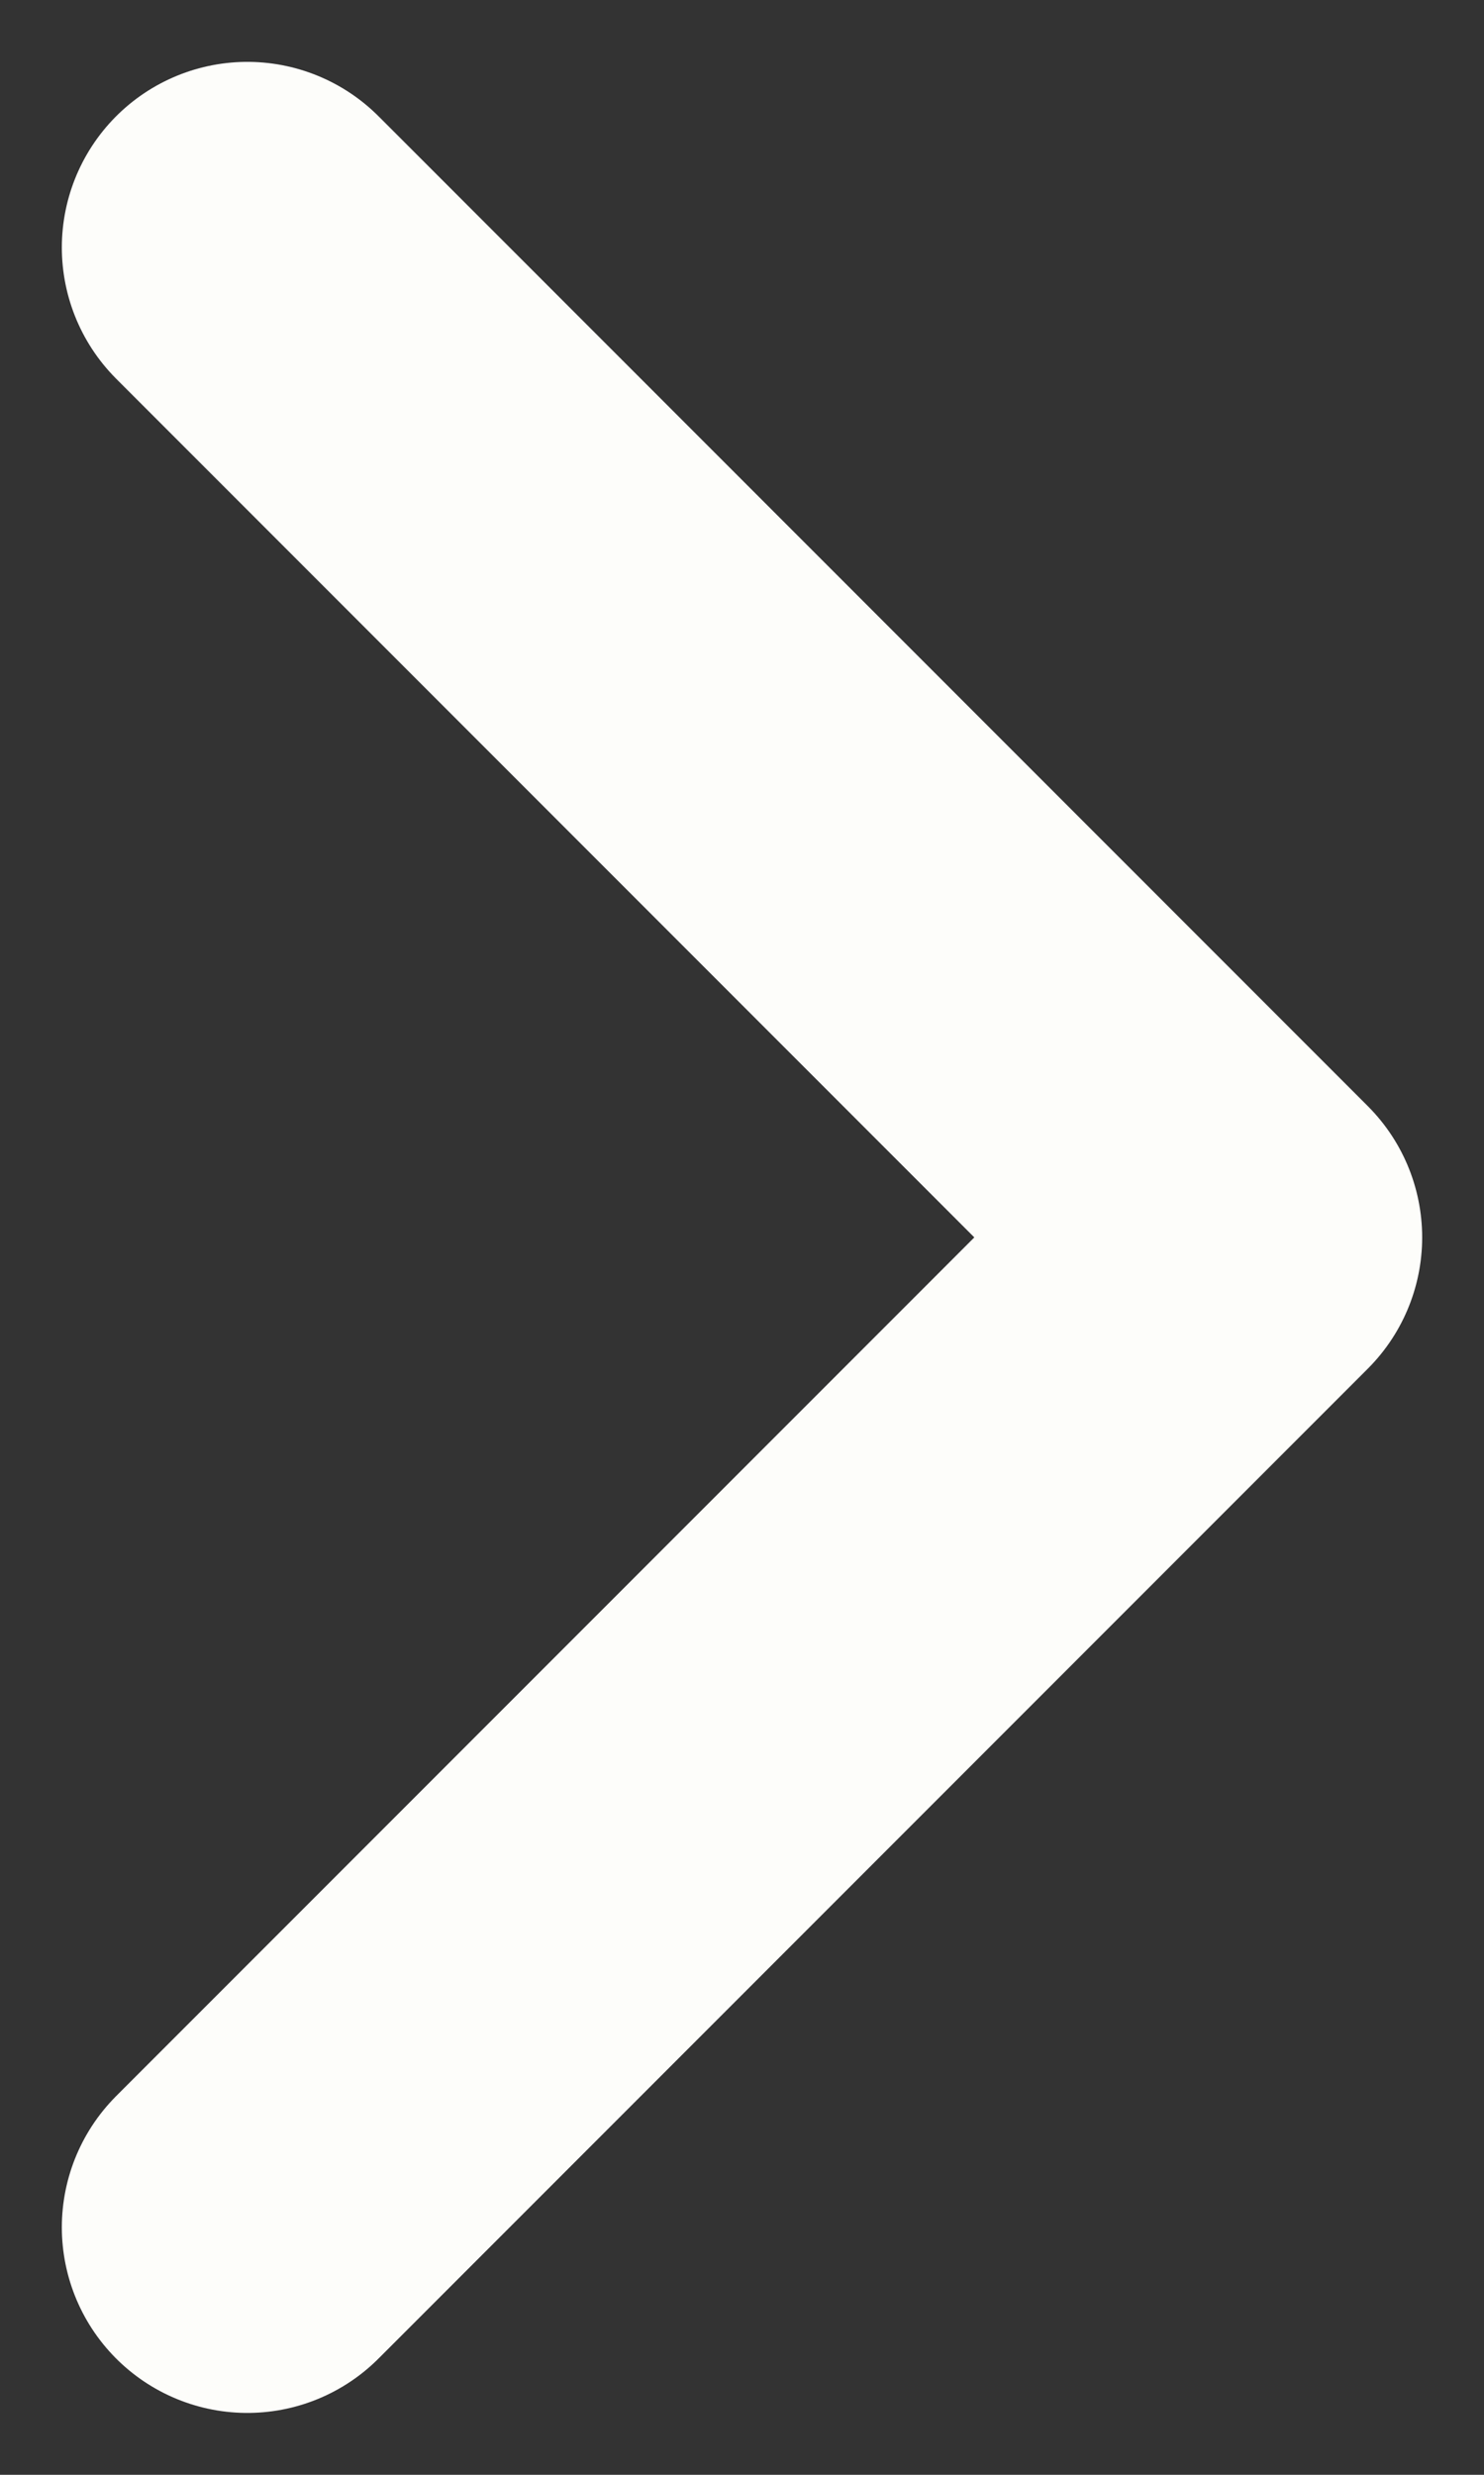<svg width="12" height="20" viewBox="0 0 12 20" fill="none" xmlns="http://www.w3.org/2000/svg">
<rect x="0" y="0" width="12" height="20" fill="#333333" stroke="none"/>
<path d="M2 18L10 10L2 2" stroke="#FDFDFA" stroke-width="3" stroke-linecap="round" stroke-linejoin="round"/>
</svg>
